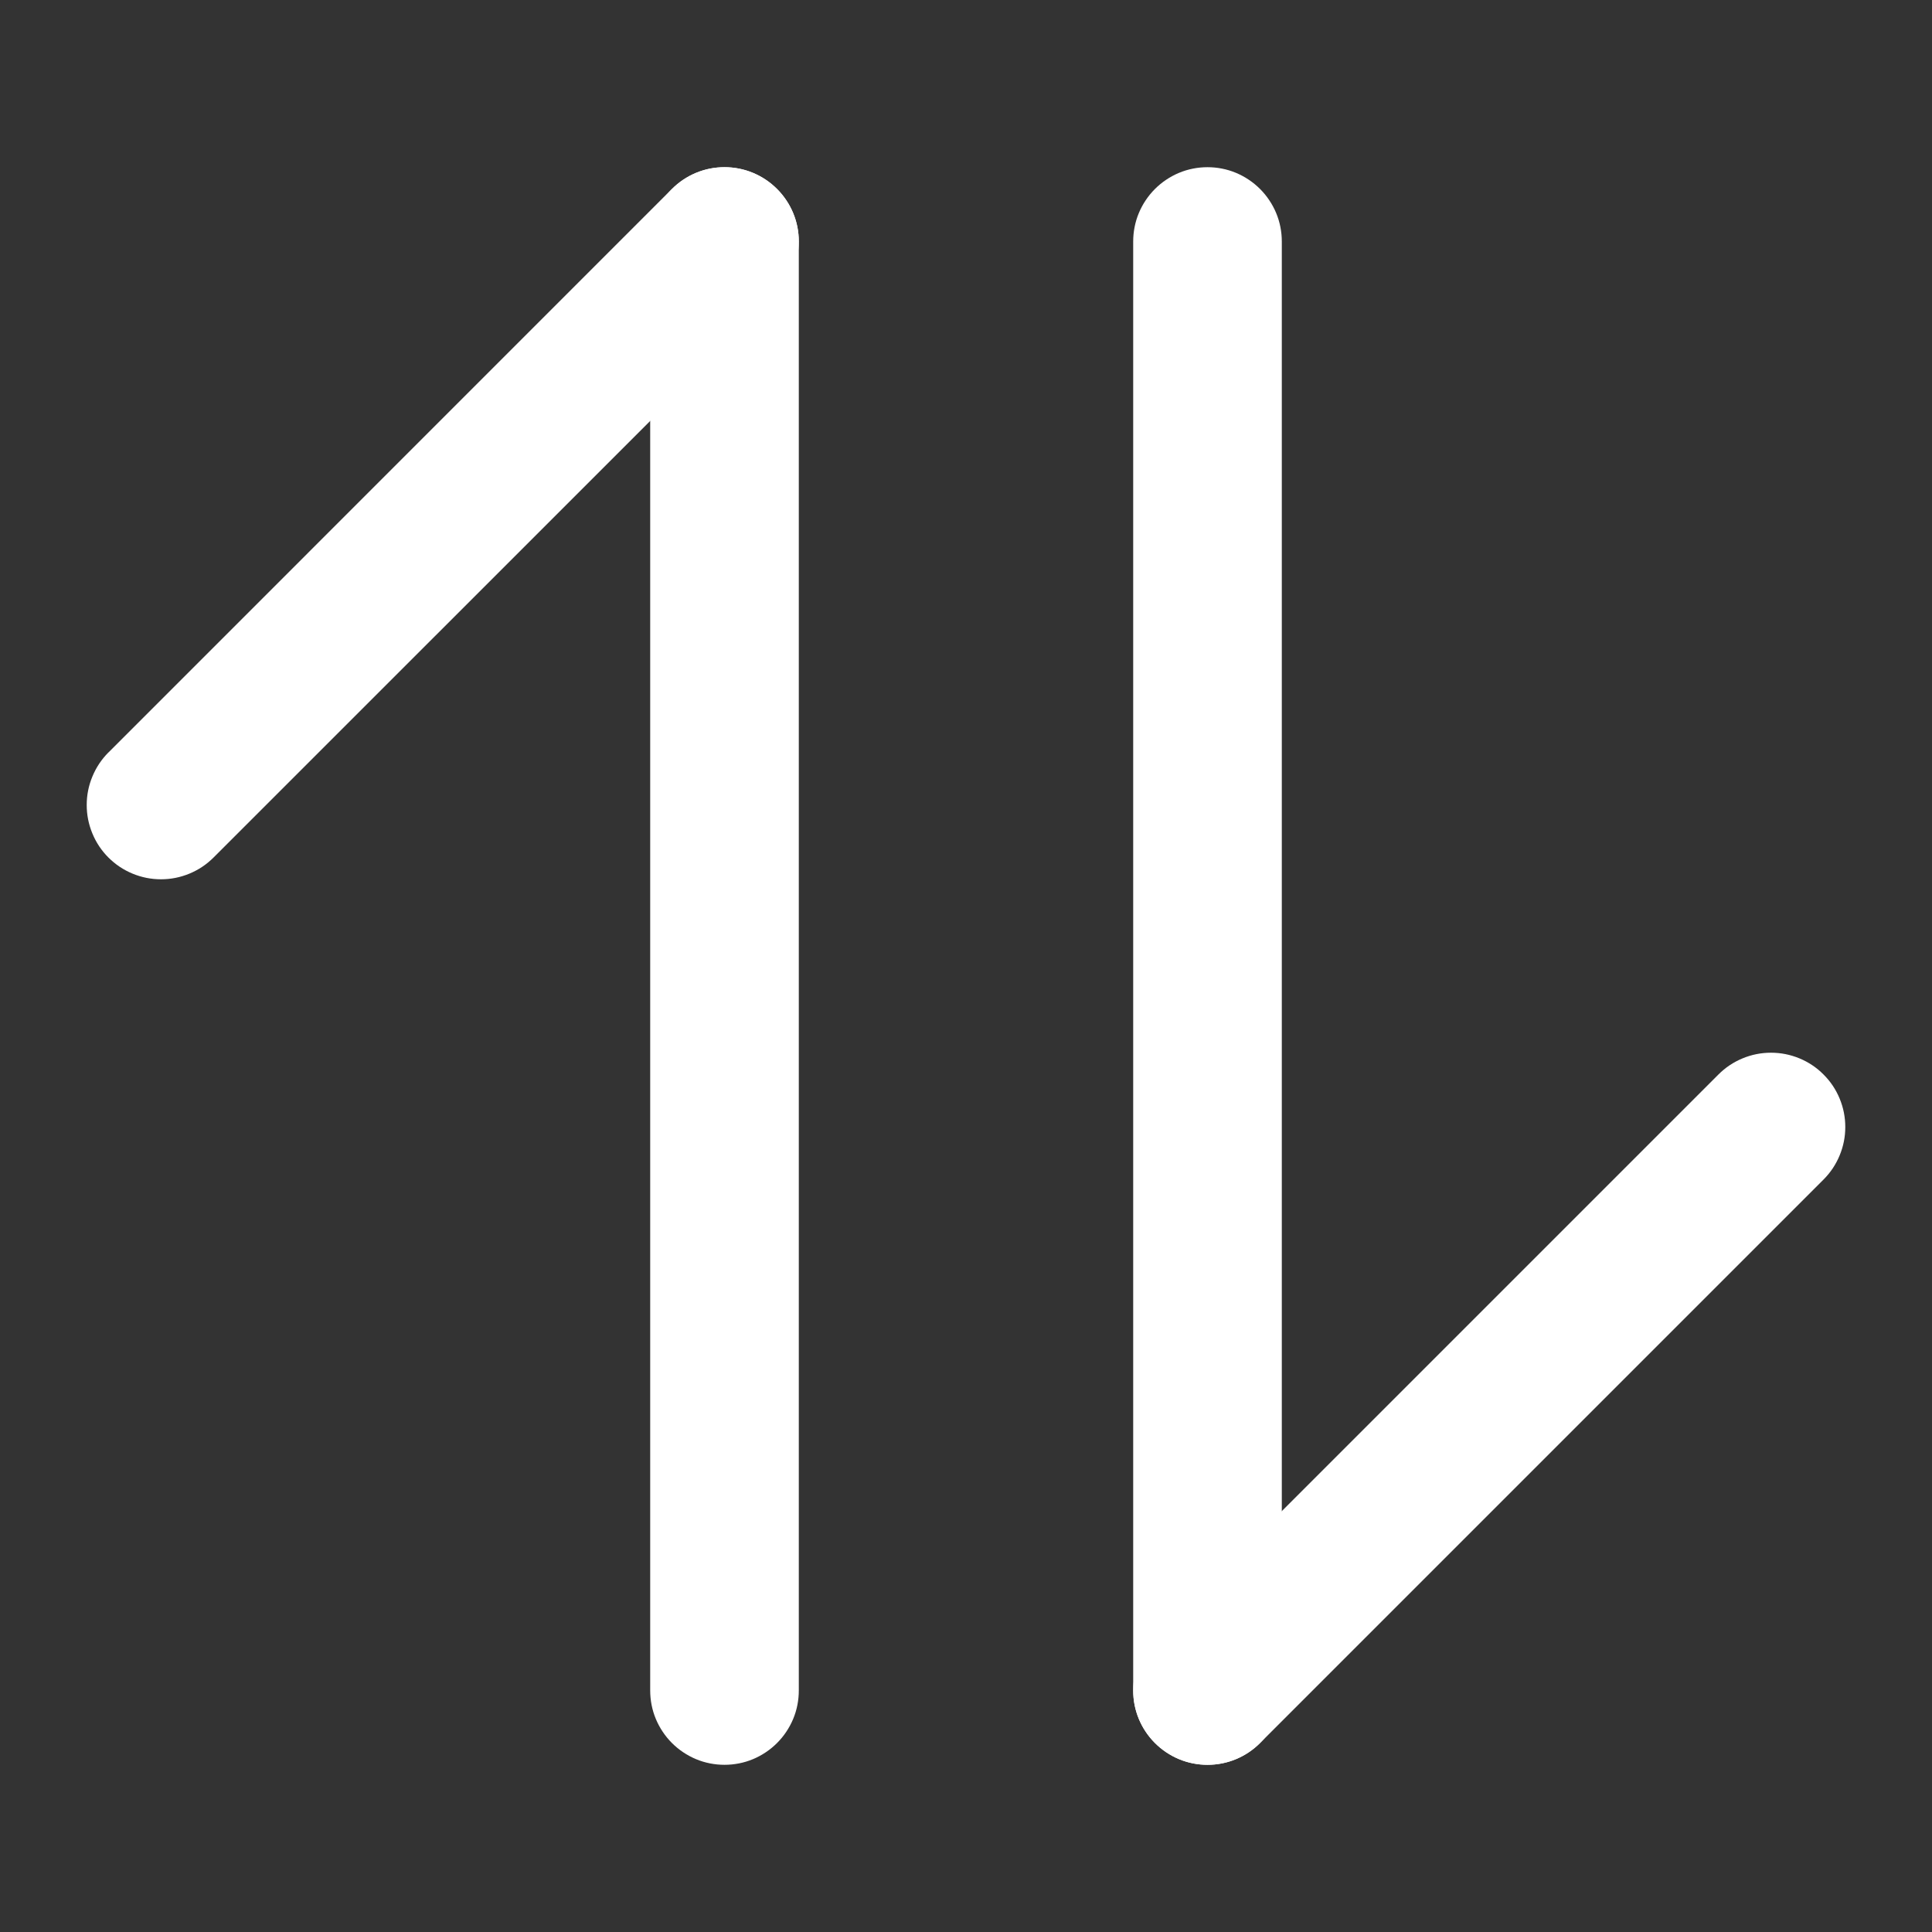<svg xmlns="http://www.w3.org/2000/svg" xmlns:xlink="http://www.w3.org/1999/xlink" fill="none" version="1.1" width="26" height="26" viewBox="0 0 26 26"><rect x="0" y="0" width="26" height="26" fill="#333333" stroke="none"/><defs><clipPath id="master_svg0_64_07229"><rect x="0" y="26" width="26" height="26" rx="0"/></clipPath></defs><g transform="matrix(0,-1,1,0,-26,26)" clip-path="url(#master_svg0_64_07229)"><g><path d="M3.25,36.75L22.75,36.75Q22.849,36.75,22.945,36.731Q23.042,36.712,23.133,36.674Q23.224,36.636,23.306,36.581Q23.387,36.527,23.457,36.457Q23.527,36.387,23.581,36.306Q23.636,36.224,23.674,36.133Q23.712,36.042,23.731,35.945Q23.75,35.848,23.75,35.75Q23.75,35.652,23.731,35.555Q23.712,35.458,23.674,35.367Q23.636,35.276,23.581,35.194Q23.527,35.113,23.457,35.043Q23.387,34.973,23.306,34.919Q23.224,34.864,23.133,34.826Q23.042,34.788,22.945,34.769Q22.849,34.75,22.75,34.75L3.25,34.75Q3.152,34.75,3.055,34.769Q2.958,34.788,2.867,34.826Q2.776,34.864,2.694,34.919Q2.613,34.973,2.543,35.043Q2.473,35.113,2.419,35.194Q2.364,35.276,2.326,35.367Q2.288,35.458,2.269,35.555Q2.25,35.652,2.25,35.75Q2.25,35.848,2.269,35.945Q2.288,36.042,2.326,36.133Q2.364,36.224,2.419,36.306Q2.473,36.387,2.543,36.457Q2.613,36.527,2.694,36.581Q2.776,36.636,2.867,36.674Q2.958,36.712,3.055,36.731Q3.152,36.75,3.25,36.75Z" fill-rule="evenodd" fill="#FFFFFF" fill-opacity="1"/></g><g><path d="M3.25,43.25L22.75,43.25Q22.849,43.25,22.945,43.231Q23.042,43.212,23.133,43.174Q23.224,43.136,23.306,43.081Q23.387,43.027,23.457,42.957Q23.527,42.887,23.581,42.806Q23.636,42.724,23.674,42.633Q23.712,42.542,23.731,42.445Q23.75,42.348,23.75,42.25Q23.75,42.152,23.731,42.055Q23.712,41.958,23.674,41.867Q23.636,41.776,23.581,41.694Q23.527,41.613,23.457,41.543Q23.387,41.473,23.306,41.419Q23.224,41.364,23.133,41.326Q23.042,41.288,22.945,41.269Q22.849,41.25,22.75,41.25L3.25,41.25Q3.152,41.25,3.055,41.269Q2.958,41.288,2.867,41.326Q2.776,41.364,2.694,41.419Q2.613,41.473,2.543,41.543Q2.473,41.613,2.419,41.694Q2.364,41.776,2.326,41.867Q2.288,41.958,2.269,42.055Q2.25,42.152,2.25,42.25Q2.25,42.348,2.269,42.445Q2.288,42.542,2.326,42.633Q2.364,42.724,2.419,42.806Q2.473,42.887,2.543,42.957Q2.613,43.027,2.694,43.081Q2.776,43.136,2.867,43.174Q2.958,43.212,3.055,43.231Q3.152,43.25,3.25,43.25Z" fill-rule="evenodd" fill="#FFFFFF" fill-opacity="1"/></g><g><path d="M15.874,27.46L15.874,27.459Q15.733,27.319,15.549,27.243Q15.366,27.167,15.167,27.167Q14.968,27.167,14.784,27.243Q14.6,27.319,14.46,27.459Q14.319,27.6,14.243,27.784Q14.167,27.968,14.167,28.167Q14.167,28.365,14.243,28.549Q14.319,28.733,14.46,28.874L14.46,28.874L22.042,36.457L22.043,36.457Q22.184,36.598,22.367,36.674Q22.551,36.75,22.75,36.75Q22.949,36.75,23.133,36.674Q23.316,36.598,23.457,36.457Q23.598,36.316,23.674,36.133Q23.75,35.949,23.75,35.75Q23.75,35.551,23.674,35.367Q23.598,35.183,23.457,35.043L23.457,35.042L15.874,27.46Z" fill-rule="evenodd" fill="#FFFFFF" fill-opacity="1"/></g><g><path d="M3.957,41.543L3.957,41.543Q3.816,41.402,3.633,41.326Q3.449,41.25,3.25,41.25Q3.051,41.25,2.867,41.326Q2.684,41.402,2.543,41.543Q2.402,41.684,2.326,41.867Q2.25,42.051,2.25,42.25Q2.25,42.449,2.326,42.633Q2.402,42.816,2.543,42.957L2.543,42.957L10.126,50.54L10.126,50.54Q10.267,50.681,10.451,50.757Q10.634,50.833,10.833,50.833Q11.032,50.833,11.216,50.757Q11.4,50.681,11.54,50.54Q11.681,50.4,11.757,50.216Q11.833,50.032,11.833,49.833Q11.833,49.634,11.757,49.451Q11.681,49.267,11.54,49.126L11.54,49.126L3.957,41.543Z" fill-rule="evenodd" fill="#FFFFFF" fill-opacity="1"/></g></g></svg>